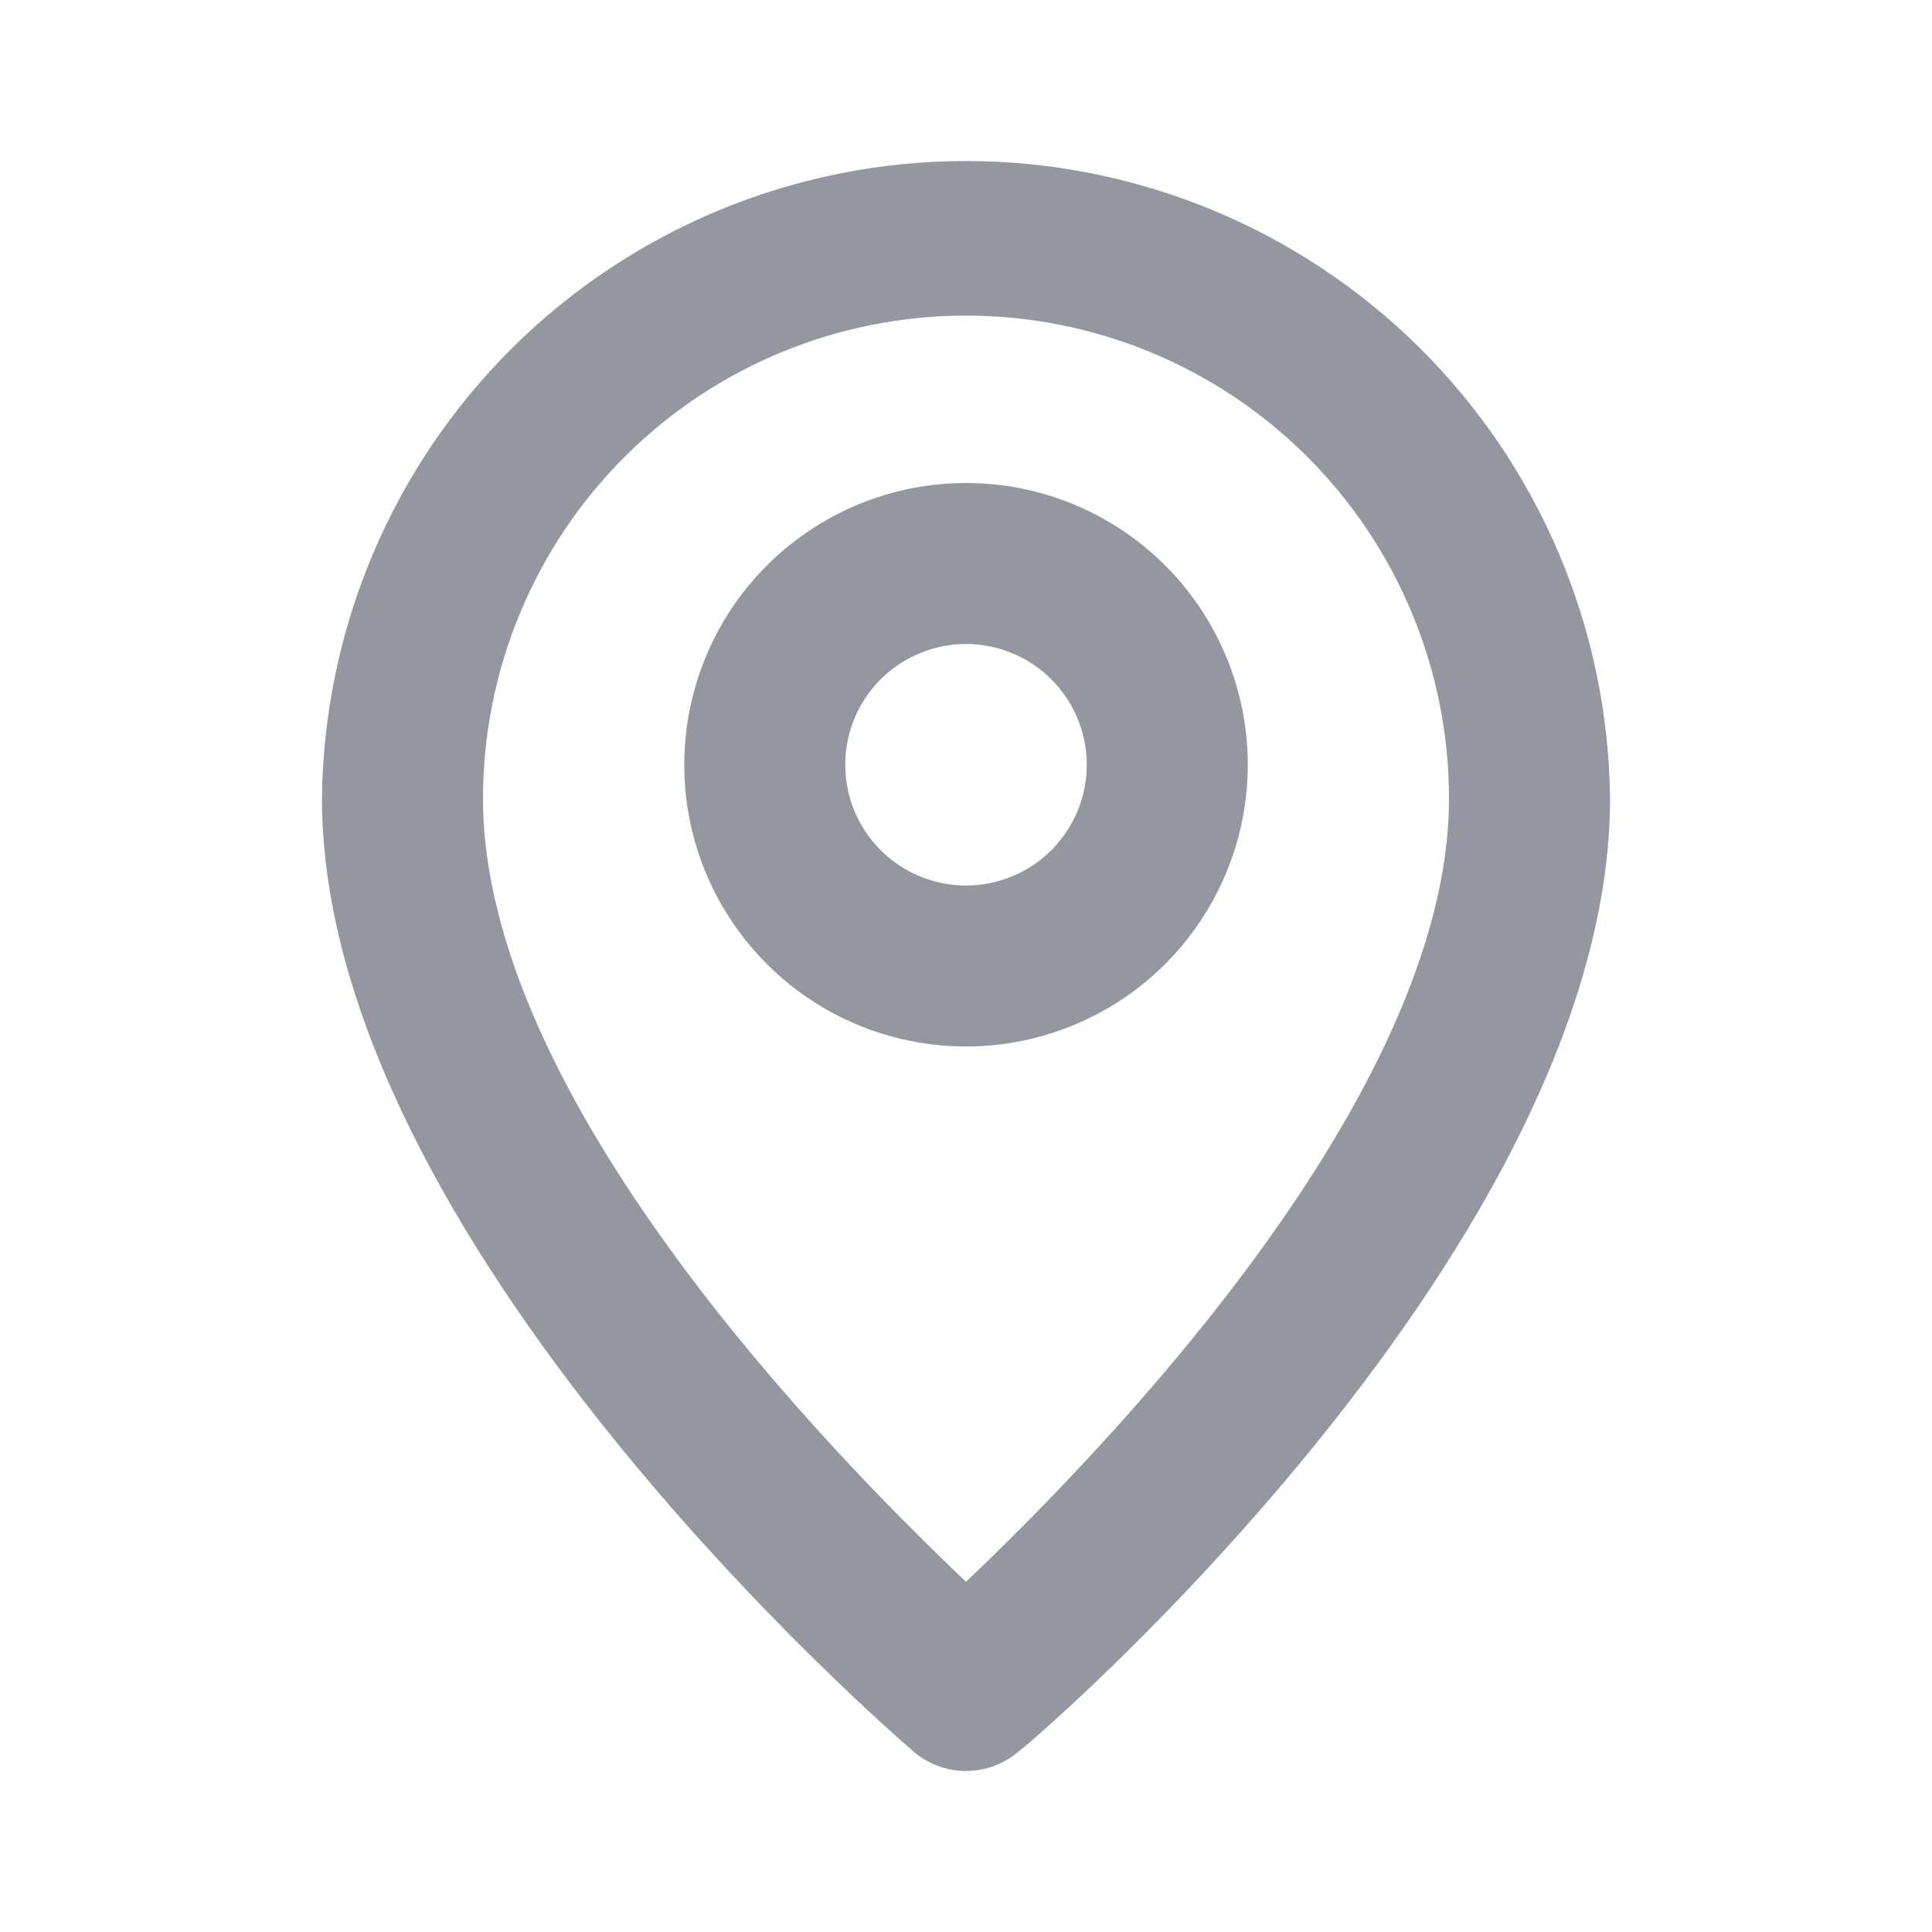 <svg width="20" height="20" viewBox="0 0 20 20" fill="none" xmlns="http://www.w3.org/2000/svg">
<path d="M10 1.667C8.243 1.667 6.558 2.36 5.309 3.596C4.061 4.832 3.351 6.51 3.333 8.267C3.333 12.833 9.208 17.917 9.458 18.133C9.609 18.262 9.801 18.333 10 18.333C10.199 18.333 10.391 18.262 10.542 18.133C10.833 17.917 16.667 12.833 16.667 8.267C16.649 6.51 15.939 4.832 14.691 3.596C13.442 2.36 11.757 1.667 10 1.667ZM10 16.375C8.608 15.05 5 11.375 5 8.267C5 6.941 5.527 5.669 6.464 4.731C7.402 3.793 8.674 3.267 10 3.267C11.326 3.267 12.598 3.793 13.536 4.731C14.473 5.669 15 6.941 15 8.267C15 11.35 11.392 15.05 10 16.375Z" fill="#2A2E43" fill-opacity="0.5"/>
<path d="M10 5C9.423 5 8.859 5.171 8.38 5.492C7.9 5.812 7.526 6.268 7.305 6.801C7.085 7.333 7.027 7.92 7.139 8.486C7.252 9.051 7.53 9.571 7.938 9.979C8.345 10.387 8.865 10.665 9.431 10.777C9.997 10.89 10.583 10.832 11.116 10.611C11.649 10.391 12.105 10.017 12.425 9.537C12.746 9.057 12.917 8.494 12.917 7.917C12.917 7.143 12.609 6.401 12.062 5.854C11.515 5.307 10.774 5 10 5ZM10 9.167C9.753 9.167 9.511 9.093 9.306 8.956C9.1 8.819 8.94 8.623 8.845 8.395C8.751 8.167 8.726 7.915 8.774 7.673C8.822 7.43 8.941 7.208 9.116 7.033C9.291 6.858 9.514 6.739 9.756 6.691C9.999 6.642 10.25 6.667 10.478 6.762C10.707 6.856 10.902 7.017 11.039 7.222C11.177 7.428 11.25 7.669 11.25 7.917C11.25 8.248 11.118 8.566 10.884 8.801C10.649 9.035 10.332 9.167 10 9.167Z" fill="#2A2E43" fill-opacity="0.5"/>
</svg>
